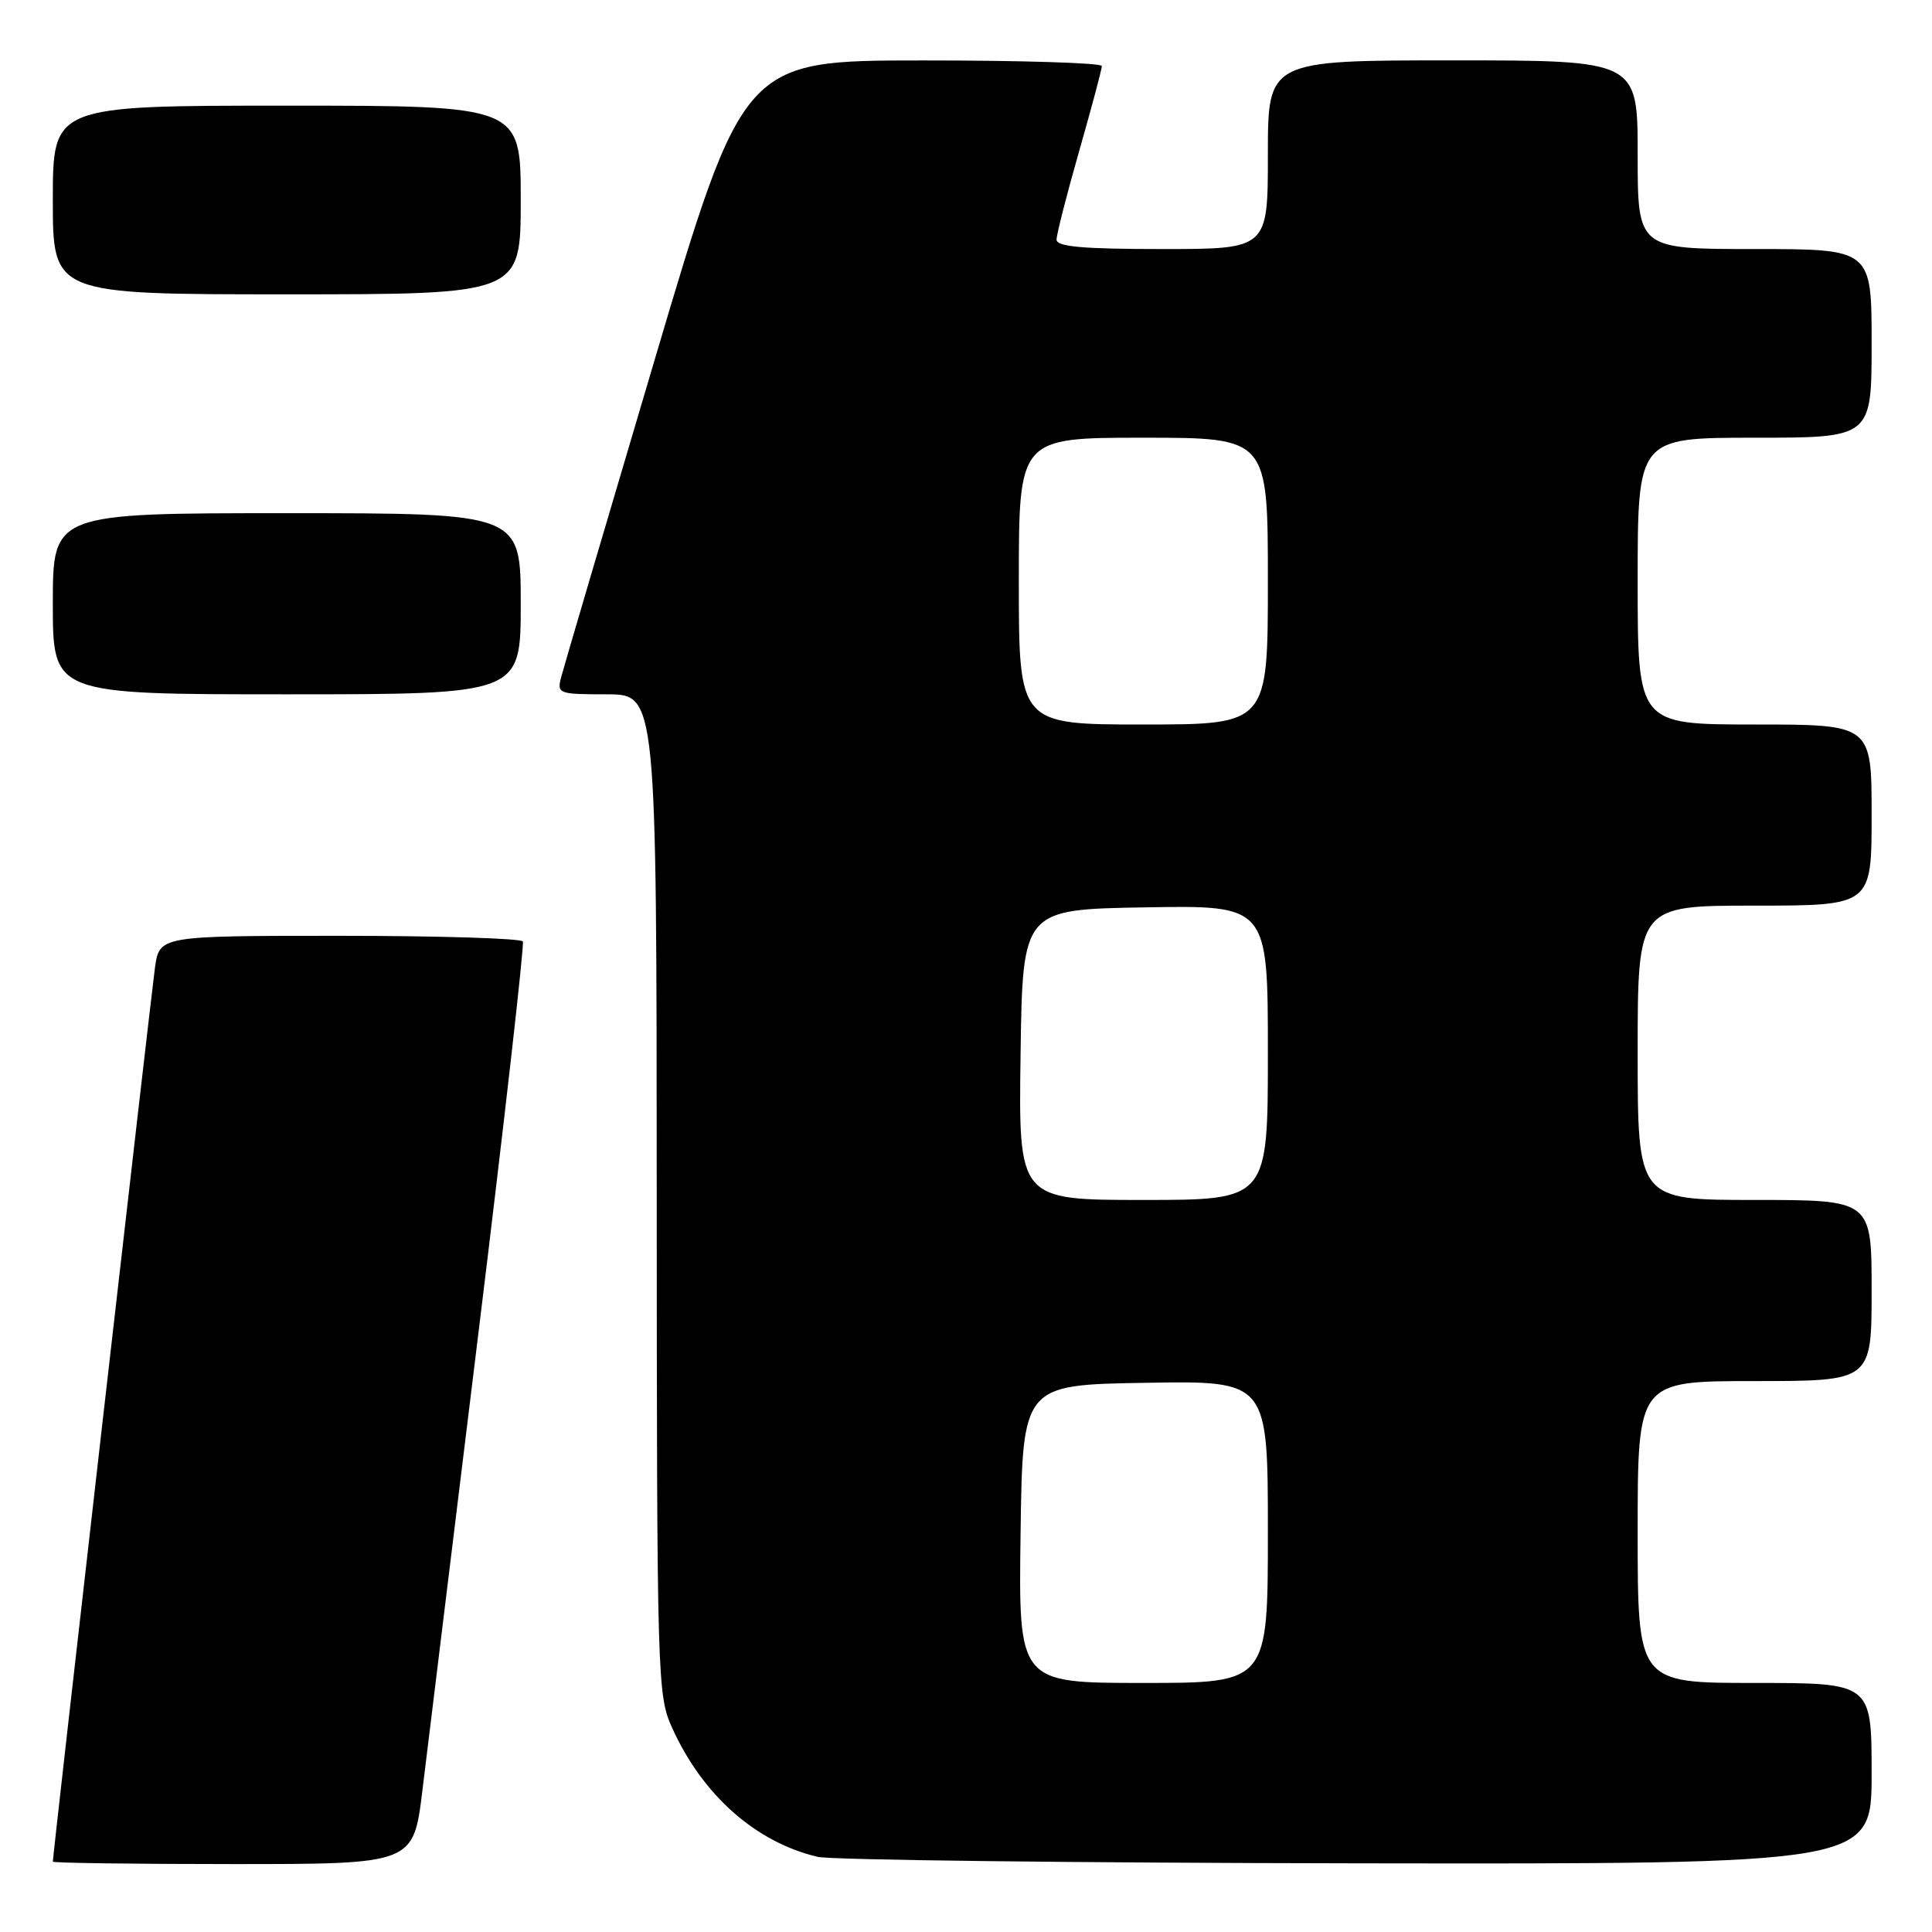 <?xml version="1.0" encoding="UTF-8" standalone="no"?>
<!DOCTYPE svg PUBLIC "-//W3C//DTD SVG 1.1//EN" "http://www.w3.org/Graphics/SVG/1.1/DTD/svg11.dtd" >
<svg xmlns="http://www.w3.org/2000/svg" xmlns:xlink="http://www.w3.org/1999/xlink" version="1.1" viewBox="0 0 256 256">
 <g >
 <path fill="currentColor"
d=" M 55.97 237.25 C 56.62 231.89 59.97 204.55 63.41 176.50 C 66.85 148.45 69.49 125.16 69.28 124.75 C 69.06 124.34 58.14 124.00 45.00 124.00 C 21.12 124.00 21.12 124.00 20.53 128.25 C 20.01 132.00 7.00 245.85 7.00 246.68 C 7.00 246.85 17.75 247.00 30.89 247.00 C 54.78 247.00 54.78 247.00 55.97 237.25 Z  M 248.00 235.00 C 248.00 223.00 248.00 223.00 232.50 223.00 C 217.00 223.00 217.00 223.00 217.00 203.00 C 217.00 183.00 217.00 183.00 232.50 183.00 C 248.00 183.00 248.00 183.00 248.00 171.00 C 248.00 159.00 248.00 159.00 232.50 159.00 C 217.00 159.00 217.00 159.00 217.00 139.50 C 217.00 120.00 217.00 120.00 232.50 120.00 C 248.00 120.00 248.00 120.00 248.00 108.00 C 248.00 96.00 248.00 96.00 232.50 96.00 C 217.00 96.00 217.00 96.00 217.00 77.00 C 217.00 58.00 217.00 58.00 232.50 58.00 C 248.00 58.00 248.00 58.00 248.00 45.50 C 248.00 33.00 248.00 33.00 232.50 33.00 C 217.00 33.00 217.00 33.00 217.00 20.50 C 217.00 8.00 217.00 8.00 192.50 8.00 C 168.00 8.00 168.00 8.00 168.00 20.50 C 168.00 33.00 168.00 33.00 154.00 33.00 C 143.45 33.00 140.00 32.69 140.00 31.75 C 140.00 31.06 141.35 25.77 143.00 20.00 C 144.65 14.23 146.00 9.17 146.00 8.75 C 146.00 8.34 135.31 8.00 122.25 8.01 C 98.50 8.01 98.50 8.01 86.72 47.76 C 80.24 69.61 74.67 88.51 74.35 89.75 C 73.79 91.92 74.01 92.00 80.38 92.00 C 87.00 92.00 87.00 92.00 87.02 158.25 C 87.04 222.65 87.10 224.63 89.07 228.97 C 93.11 237.88 100.11 244.08 108.33 246.04 C 110.07 246.46 142.21 246.84 179.75 246.90 C 248.00 247.00 248.00 247.00 248.00 235.00 Z  M 69.00 80.00 C 69.00 68.00 69.00 68.00 38.00 68.00 C 7.00 68.00 7.00 68.00 7.00 80.00 C 7.00 92.00 7.00 92.00 38.00 92.00 C 69.00 92.00 69.00 92.00 69.00 80.00 Z  M 69.00 26.50 C 69.00 14.00 69.00 14.00 38.00 14.00 C 7.00 14.00 7.00 14.00 7.00 26.50 C 7.00 39.00 7.00 39.00 38.00 39.00 C 69.00 39.00 69.00 39.00 69.00 26.50 Z  M 135.23 203.25 C 135.50 183.50 135.50 183.50 151.75 183.23 C 168.00 182.95 168.00 182.95 168.00 202.98 C 168.00 223.00 168.00 223.00 151.48 223.00 C 134.96 223.00 134.96 223.00 135.23 203.25 Z  M 135.23 139.75 C 135.50 120.50 135.50 120.50 151.75 120.23 C 168.00 119.95 168.00 119.95 168.00 139.48 C 168.00 159.00 168.00 159.00 151.48 159.00 C 134.96 159.00 134.96 159.00 135.23 139.75 Z  M 135.00 77.00 C 135.00 58.00 135.00 58.00 151.50 58.00 C 168.00 58.00 168.00 58.00 168.00 77.00 C 168.00 96.00 168.00 96.00 151.50 96.00 C 135.00 96.00 135.00 96.00 135.00 77.00 Z "/>
</g>
</svg>